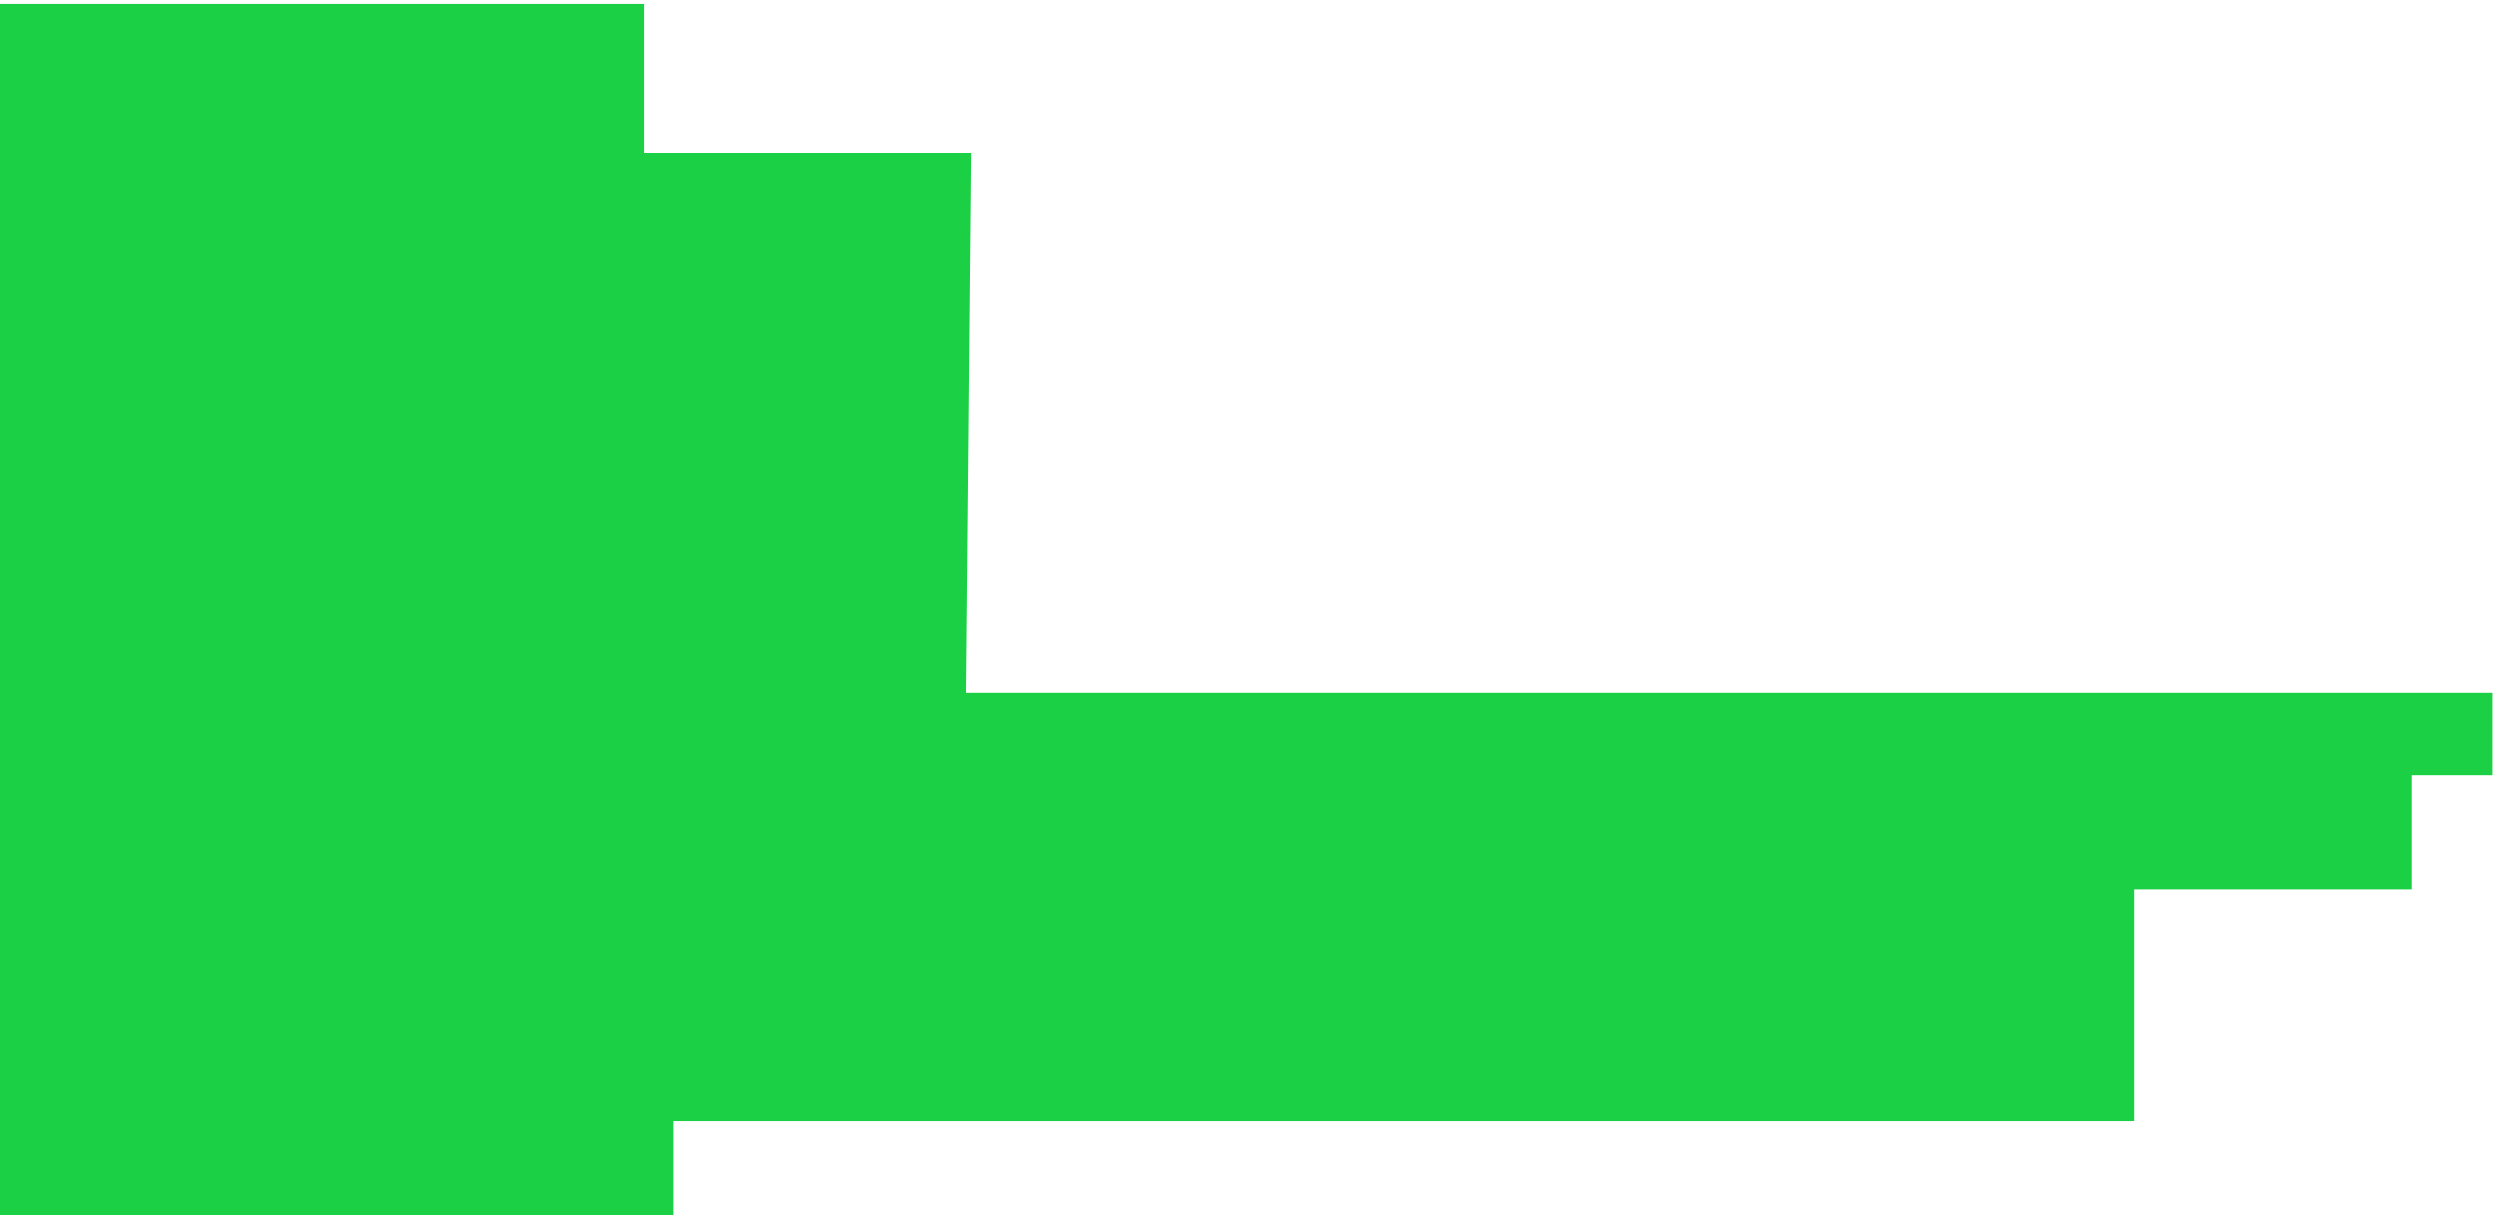 <?xml version="1.0" encoding="UTF-8" standalone="no"?>
<!DOCTYPE svg PUBLIC "-//W3C//DTD SVG 1.1//EN" "http://www.w3.org/Graphics/SVG/1.1/DTD/svg11.dtd">
<svg width="100%" height="100%" viewBox="0 0 541 263" version="1.1" xmlns="http://www.w3.org/2000/svg" xmlns:xlink="http://www.w3.org/1999/xlink" xml:space="preserve" xmlns:serif="http://www.serif.com/" style="fill-rule:evenodd;clip-rule:evenodd;stroke-linejoin:round;stroke-miterlimit:2;">
    <g transform="matrix(1,0,0,1,-15610.1,-5663.76)">
        <g id="island_score" transform="matrix(1,0,0,1,10775.1,31.938)">
            <rect x="4834.97" y="5631.82" width="540.553" height="262.947" style="fill:none;"/>
            <clipPath id="_clip1">
                <rect x="4834.97" y="5631.82" width="540.553" height="262.947"/>
            </clipPath>
            <g clip-path="url(#_clip1)">
                <g transform="matrix(1.337,0,0,1.68,2173.06,2274.46)">
                    <path d="M2394.39,2098.28L2381.33,2098.28L2381.33,2112.99L2336.41,2112.99L2336.41,2142.83L2099.97,2142.83L2099.97,2155.5L1990.24,2155.5L1990.24,1998.94L2095.23,1998.94L2095.23,2018.14L2148.17,2018.14L2147.33,2087.67L2394.39,2087.67L2394.39,2098.28Z" style="fill:rgb(27,208,69);"/>
                </g>
            </g>
        </g>
    </g>
</svg>
